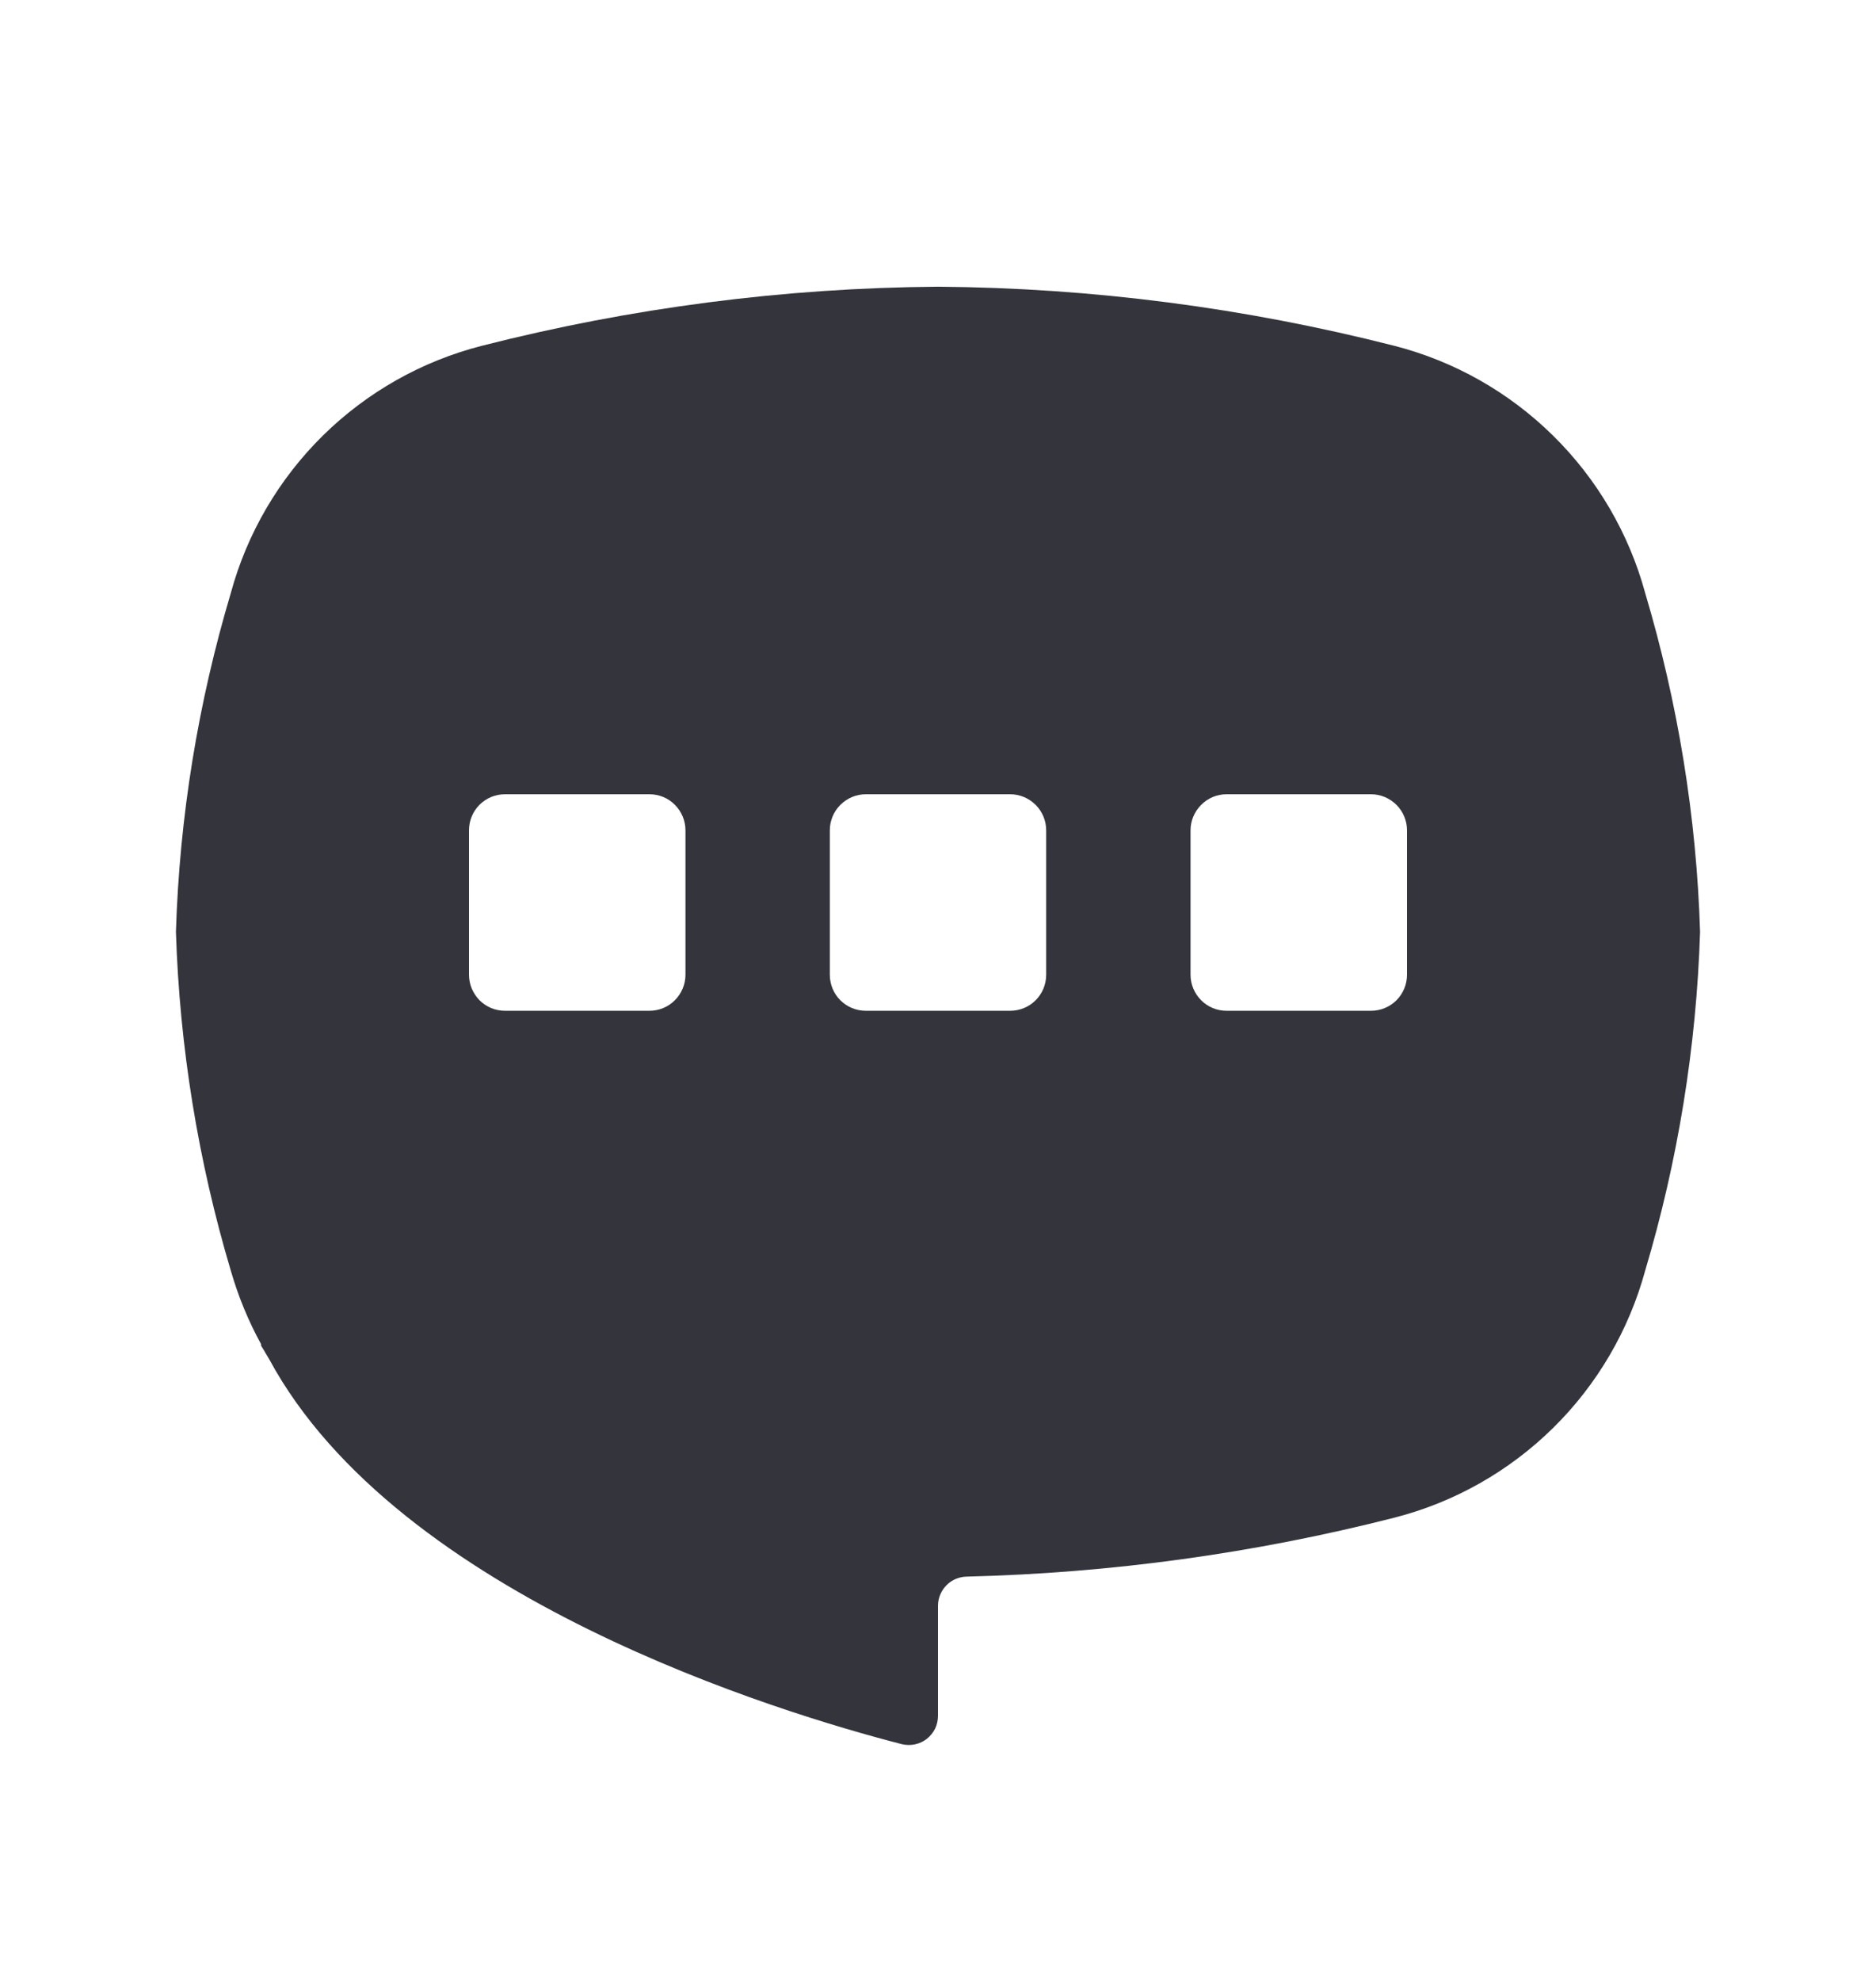 <svg width="18" height="19" viewBox="0 0 18 19" fill="none" xmlns="http://www.w3.org/2000/svg">
<path d="M13.379 3.317C11.947 2.952 10.477 2.761 9 2.75C7.523 2.761 6.053 2.952 4.622 3.317C4.047 3.464 3.522 3.761 3.099 4.177C2.676 4.594 2.371 5.114 2.215 5.687C1.9 6.743 1.722 7.836 1.688 8.938C1.723 10.04 1.9 11.132 2.215 12.189C2.286 12.435 2.384 12.673 2.508 12.898H2.501C2.514 12.925 2.533 12.949 2.546 12.975L2.583 13.037C3.821 15.327 7.502 16.433 8.652 16.729C8.694 16.739 8.737 16.74 8.779 16.731C8.821 16.722 8.86 16.704 8.893 16.678C8.927 16.651 8.954 16.617 8.973 16.579C8.991 16.54 9 16.498 9 16.455V15.401C9 15.327 9.03 15.257 9.082 15.204C9.134 15.152 9.204 15.123 9.278 15.122C10.661 15.088 12.037 14.899 13.378 14.557C13.953 14.41 14.478 14.113 14.901 13.697C15.324 13.281 15.629 12.76 15.785 12.188C16.1 11.132 16.277 10.039 16.312 8.938C16.278 7.836 16.1 6.744 15.785 5.687C15.629 5.115 15.324 4.594 14.901 4.178C14.479 3.762 13.953 3.464 13.379 3.317ZM6.577 9.349C6.577 9.441 6.54 9.529 6.475 9.594C6.411 9.659 6.323 9.695 6.231 9.695H4.846C4.8 9.695 4.755 9.686 4.713 9.669C4.671 9.651 4.633 9.626 4.601 9.594C4.569 9.561 4.544 9.523 4.526 9.481C4.509 9.439 4.5 9.394 4.5 9.349V7.964C4.5 7.872 4.536 7.784 4.601 7.719C4.666 7.654 4.754 7.618 4.846 7.618H6.231C6.323 7.618 6.411 7.654 6.475 7.719C6.54 7.784 6.577 7.872 6.577 7.964V9.349ZM10.038 9.349C10.038 9.441 10.002 9.529 9.937 9.594C9.872 9.659 9.784 9.695 9.692 9.695H8.308C8.216 9.695 8.128 9.659 8.063 9.594C7.998 9.529 7.962 9.441 7.962 9.349V7.964C7.962 7.873 7.998 7.785 8.063 7.72C8.128 7.655 8.216 7.618 8.308 7.618H9.692C9.784 7.618 9.872 7.655 9.937 7.72C10.002 7.785 10.038 7.873 10.038 7.964V9.349ZM13.5 9.349C13.5 9.441 13.464 9.529 13.399 9.594C13.334 9.659 13.246 9.695 13.154 9.695H11.769C11.677 9.695 11.589 9.659 11.525 9.594C11.46 9.529 11.423 9.441 11.423 9.349V7.964C11.423 7.873 11.46 7.785 11.525 7.72C11.589 7.655 11.677 7.618 11.769 7.618H13.154C13.246 7.618 13.334 7.655 13.399 7.72C13.464 7.785 13.5 7.873 13.5 7.964V9.349Z" fill="#33343C"/>
</svg>
